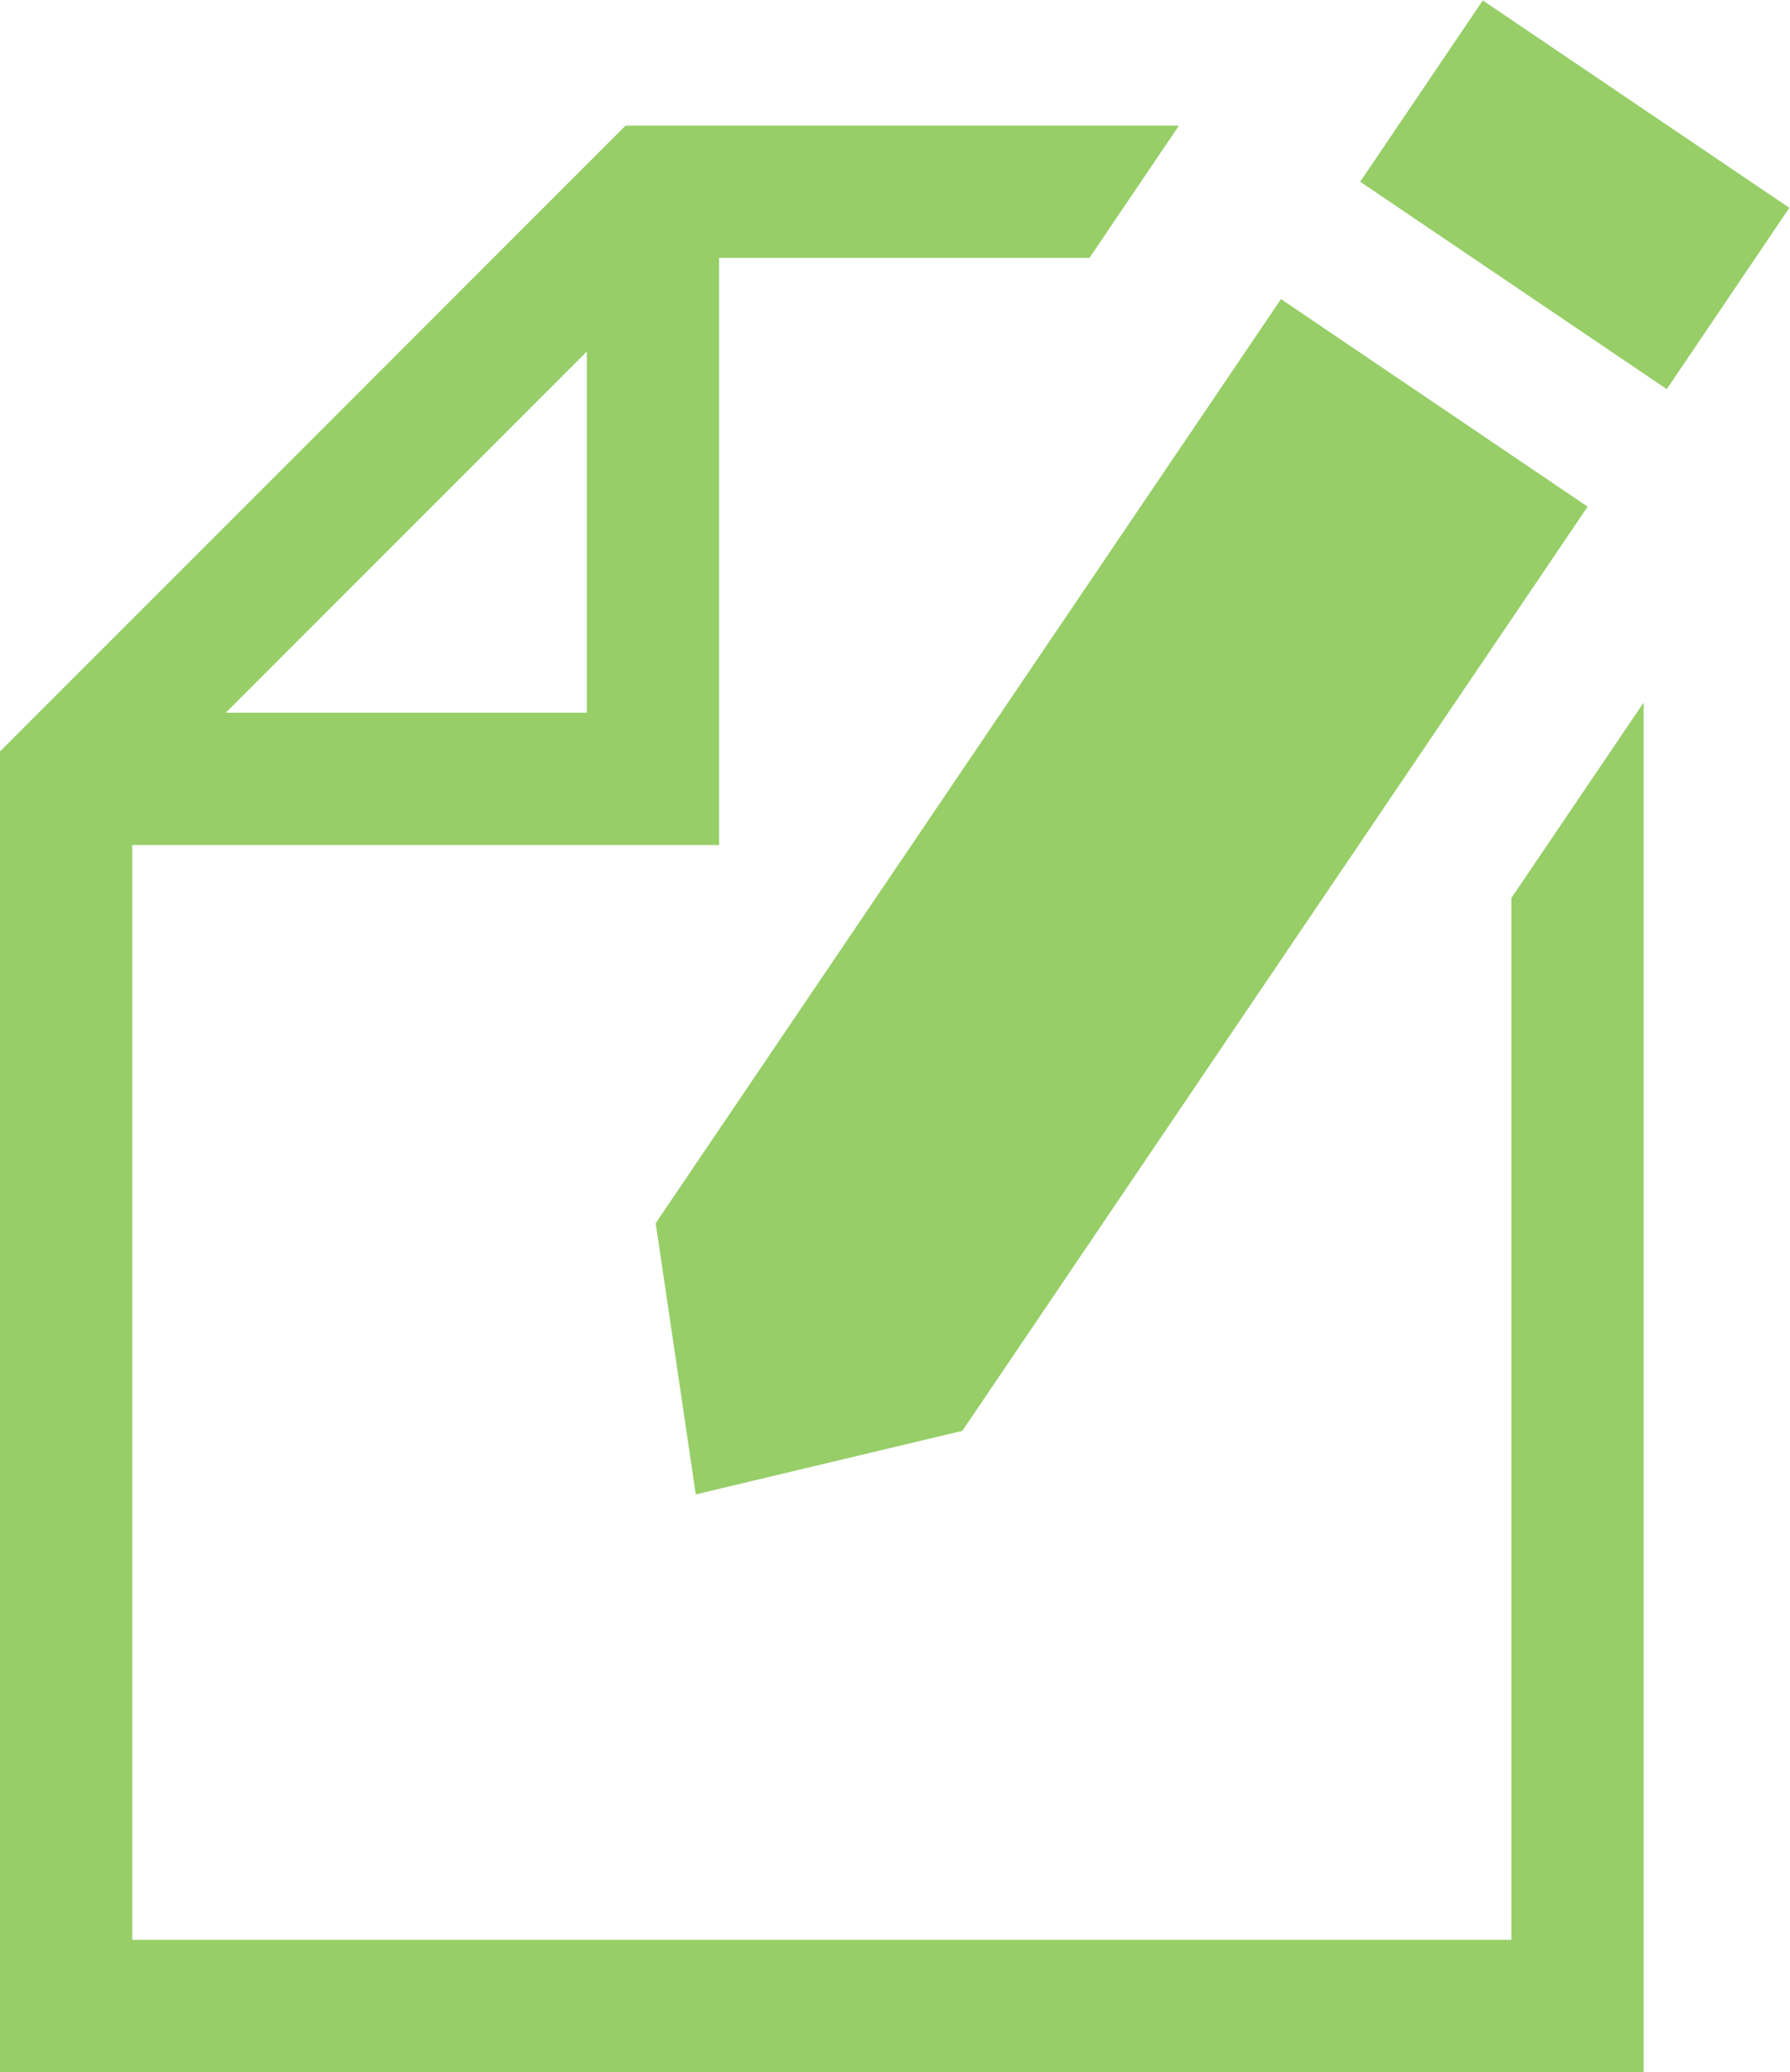 <?xml version="1.0" encoding="utf-8"?>
<!-- Generator: Adobe Illustrator 16.0.0, SVG Export Plug-In . SVG Version: 6.00 Build 0)  -->
<!DOCTYPE svg PUBLIC "-//W3C//DTD SVG 1.1//EN" "http://www.w3.org/Graphics/SVG/1.1/DTD/svg11.dtd">
<svg version="1.1" id="Layer_1" xmlns="http://www.w3.org/2000/svg" xmlns:xlink="http://www.w3.org/1999/xlink" x="0px" y="0px"
	 width="86.411px" height="100px" viewBox="0 0 86.411 100" enable-background="new 0 0 86.411 100" xml:space="preserve">
<path fill="#97CE68" d="M72.959,43.34v50.276H6.384V40.778h28.331V12.447h17.877l4.32-6.384H30.2L0,36.264V100h79.345V33.907
	L72.959,43.34z M10.898,34.395l17.433-17.433v17.433H10.898z"/>
<g>
	<polygon fill="#97CE68" points="46.456,69.053 33.588,72.12 31.653,59.033 61.838,14.434 76.642,24.451 	"/>
</g>
<g>
	
		<rect x="70.768" y="0.449" transform="matrix(0.56 -0.828 0.828 0.56 25.66 67.115)" fill="#97CE68" width="10.568" height="17.874"/>
</g>
</svg>
